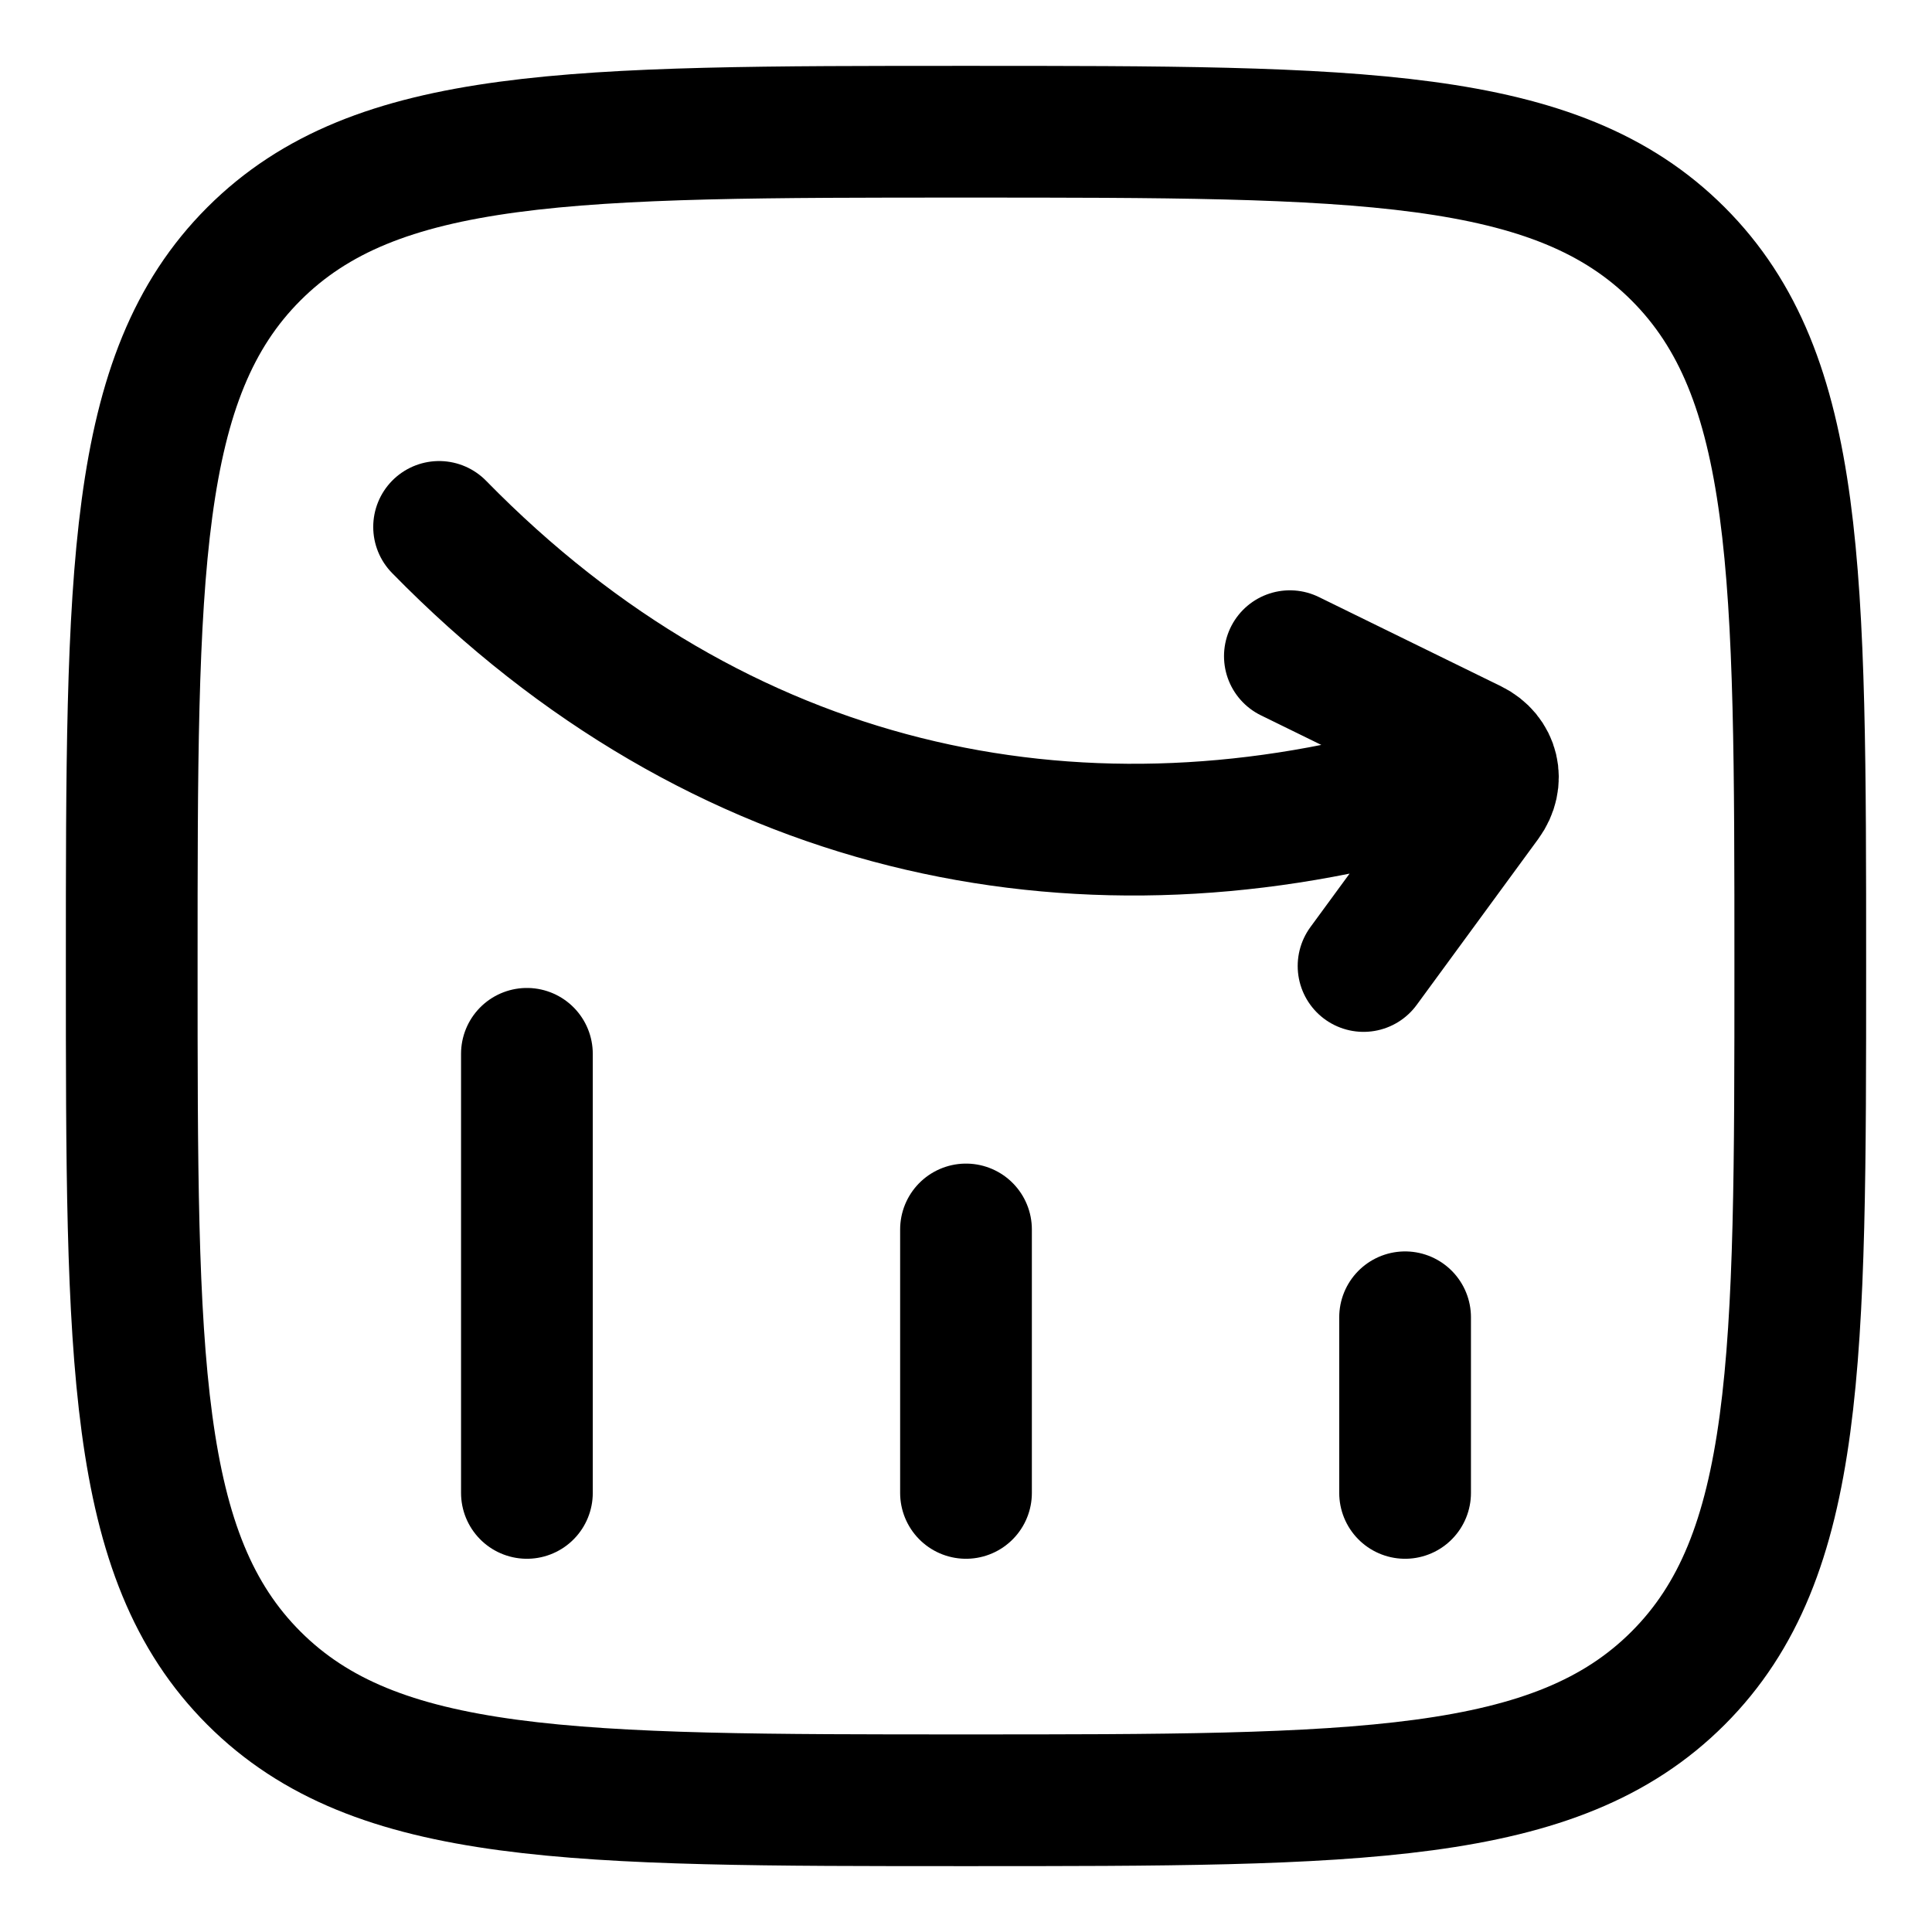 <svg width="22" height="22" viewBox="0 0 22 22" fill="none" xmlns="http://www.w3.org/2000/svg">
<path d="M16 17V15M11 17V14M6 17V12M5 6C8.197 9.268 12.234 10.081 16.141 8.992M14.688 7.472L16.762 8.488C17.008 8.609 17.074 8.888 16.91 9.112L15.527 11" stroke="black" stroke-width="1.5" stroke-linecap="round" stroke-linejoin="round"/>
<path d="M1.5 11C1.5 6.522 1.5 4.282 2.891 2.891C4.282 1.5 6.521 1.5 11 1.5C15.478 1.5 17.718 1.5 19.109 2.891C20.5 4.282 20.5 6.521 20.5 11C20.5 15.478 20.5 17.718 19.109 19.109C17.718 20.5 15.479 20.5 11 20.5C6.522 20.5 4.282 20.5 2.891 19.109C1.5 17.718 1.5 15.479 1.5 11Z" stroke="black" stroke-width="1.5" stroke-linecap="round" stroke-linejoin="round"/>
</svg>
